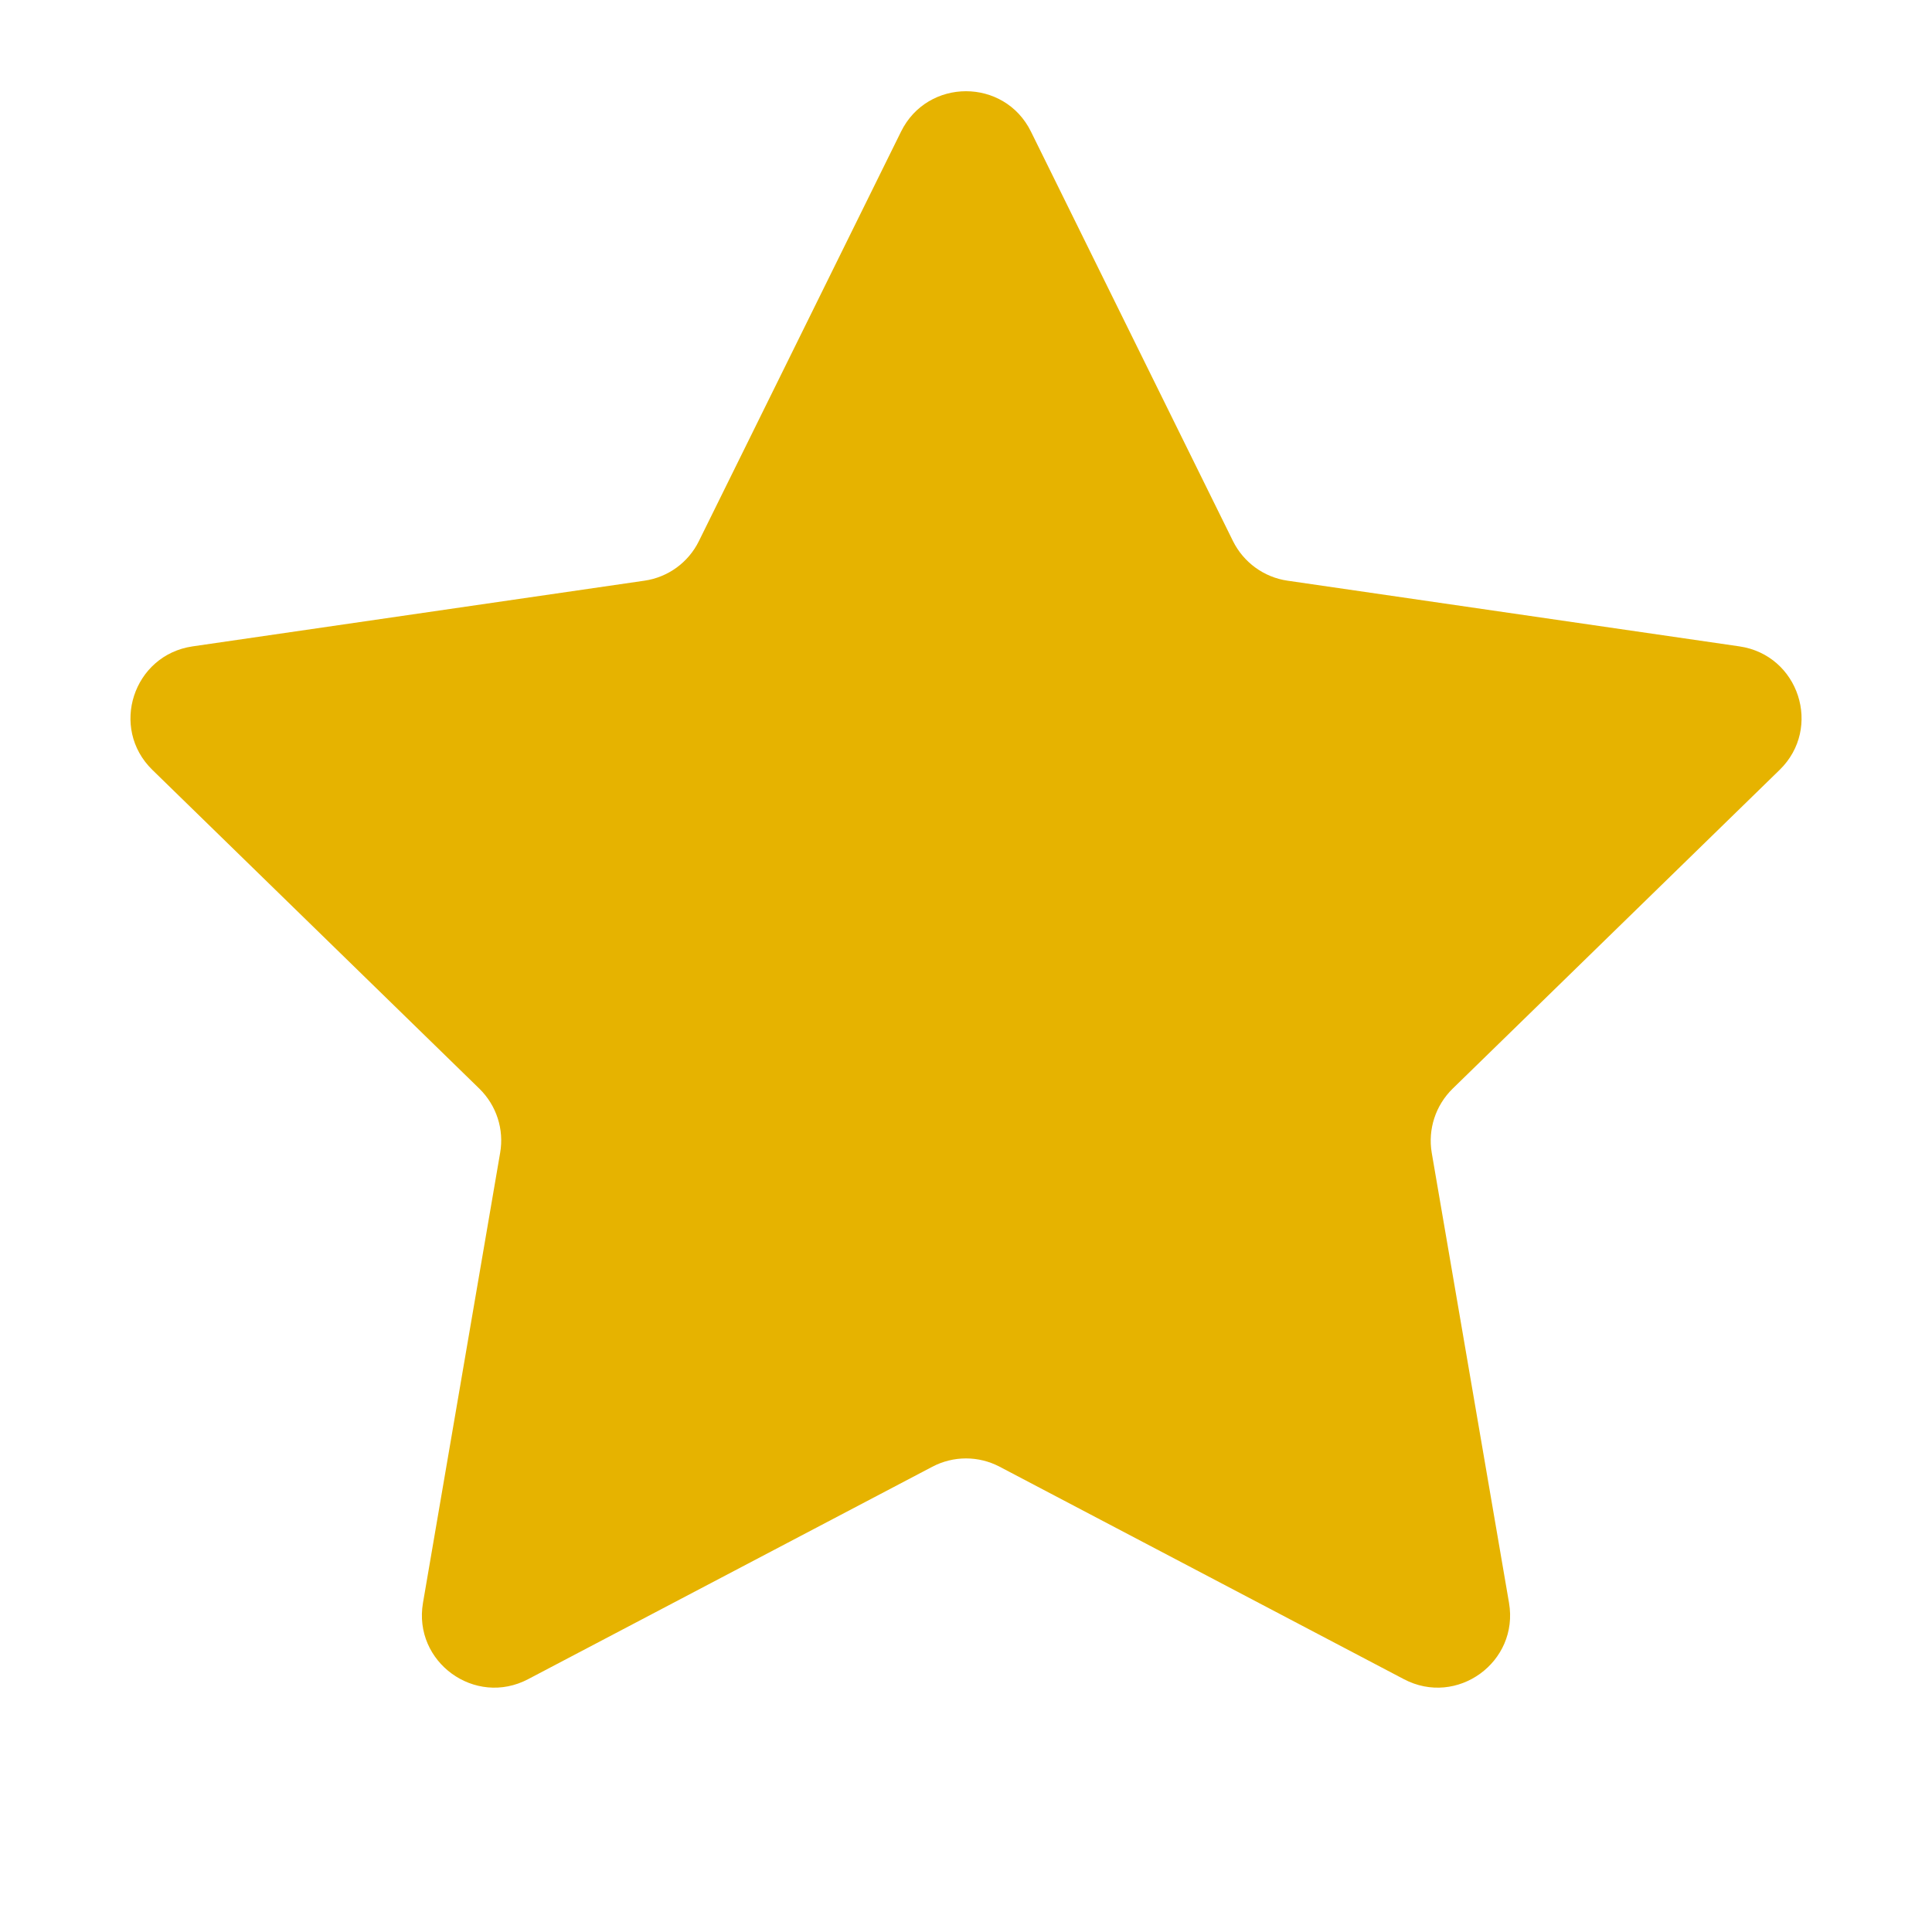 <svg width="16" height="16" viewBox="0 0 16 16" fill="none" xmlns="http://www.w3.org/2000/svg">
<g id="ico-rating">
<path id="Star 1" d="M7.462 1.09C7.682 0.644 8.318 0.644 8.538 1.09L10.211 4.481C10.299 4.658 10.468 4.781 10.663 4.809L14.405 5.353C14.898 5.425 15.094 6.029 14.738 6.376L12.03 9.016C11.889 9.154 11.824 9.352 11.857 9.547L12.497 13.274C12.581 13.764 12.066 14.138 11.626 13.906L8.279 12.147C8.104 12.055 7.896 12.055 7.721 12.147L4.374 13.906C3.934 14.138 3.419 13.764 3.503 13.274L4.142 9.547C4.176 9.352 4.111 9.154 3.97 9.016L1.262 6.376C0.906 6.029 1.103 5.425 1.595 5.353L5.337 4.809C5.532 4.781 5.701 4.658 5.788 4.481L7.462 1.09Z" fill="#E6B300"/>
</g>
</svg>
